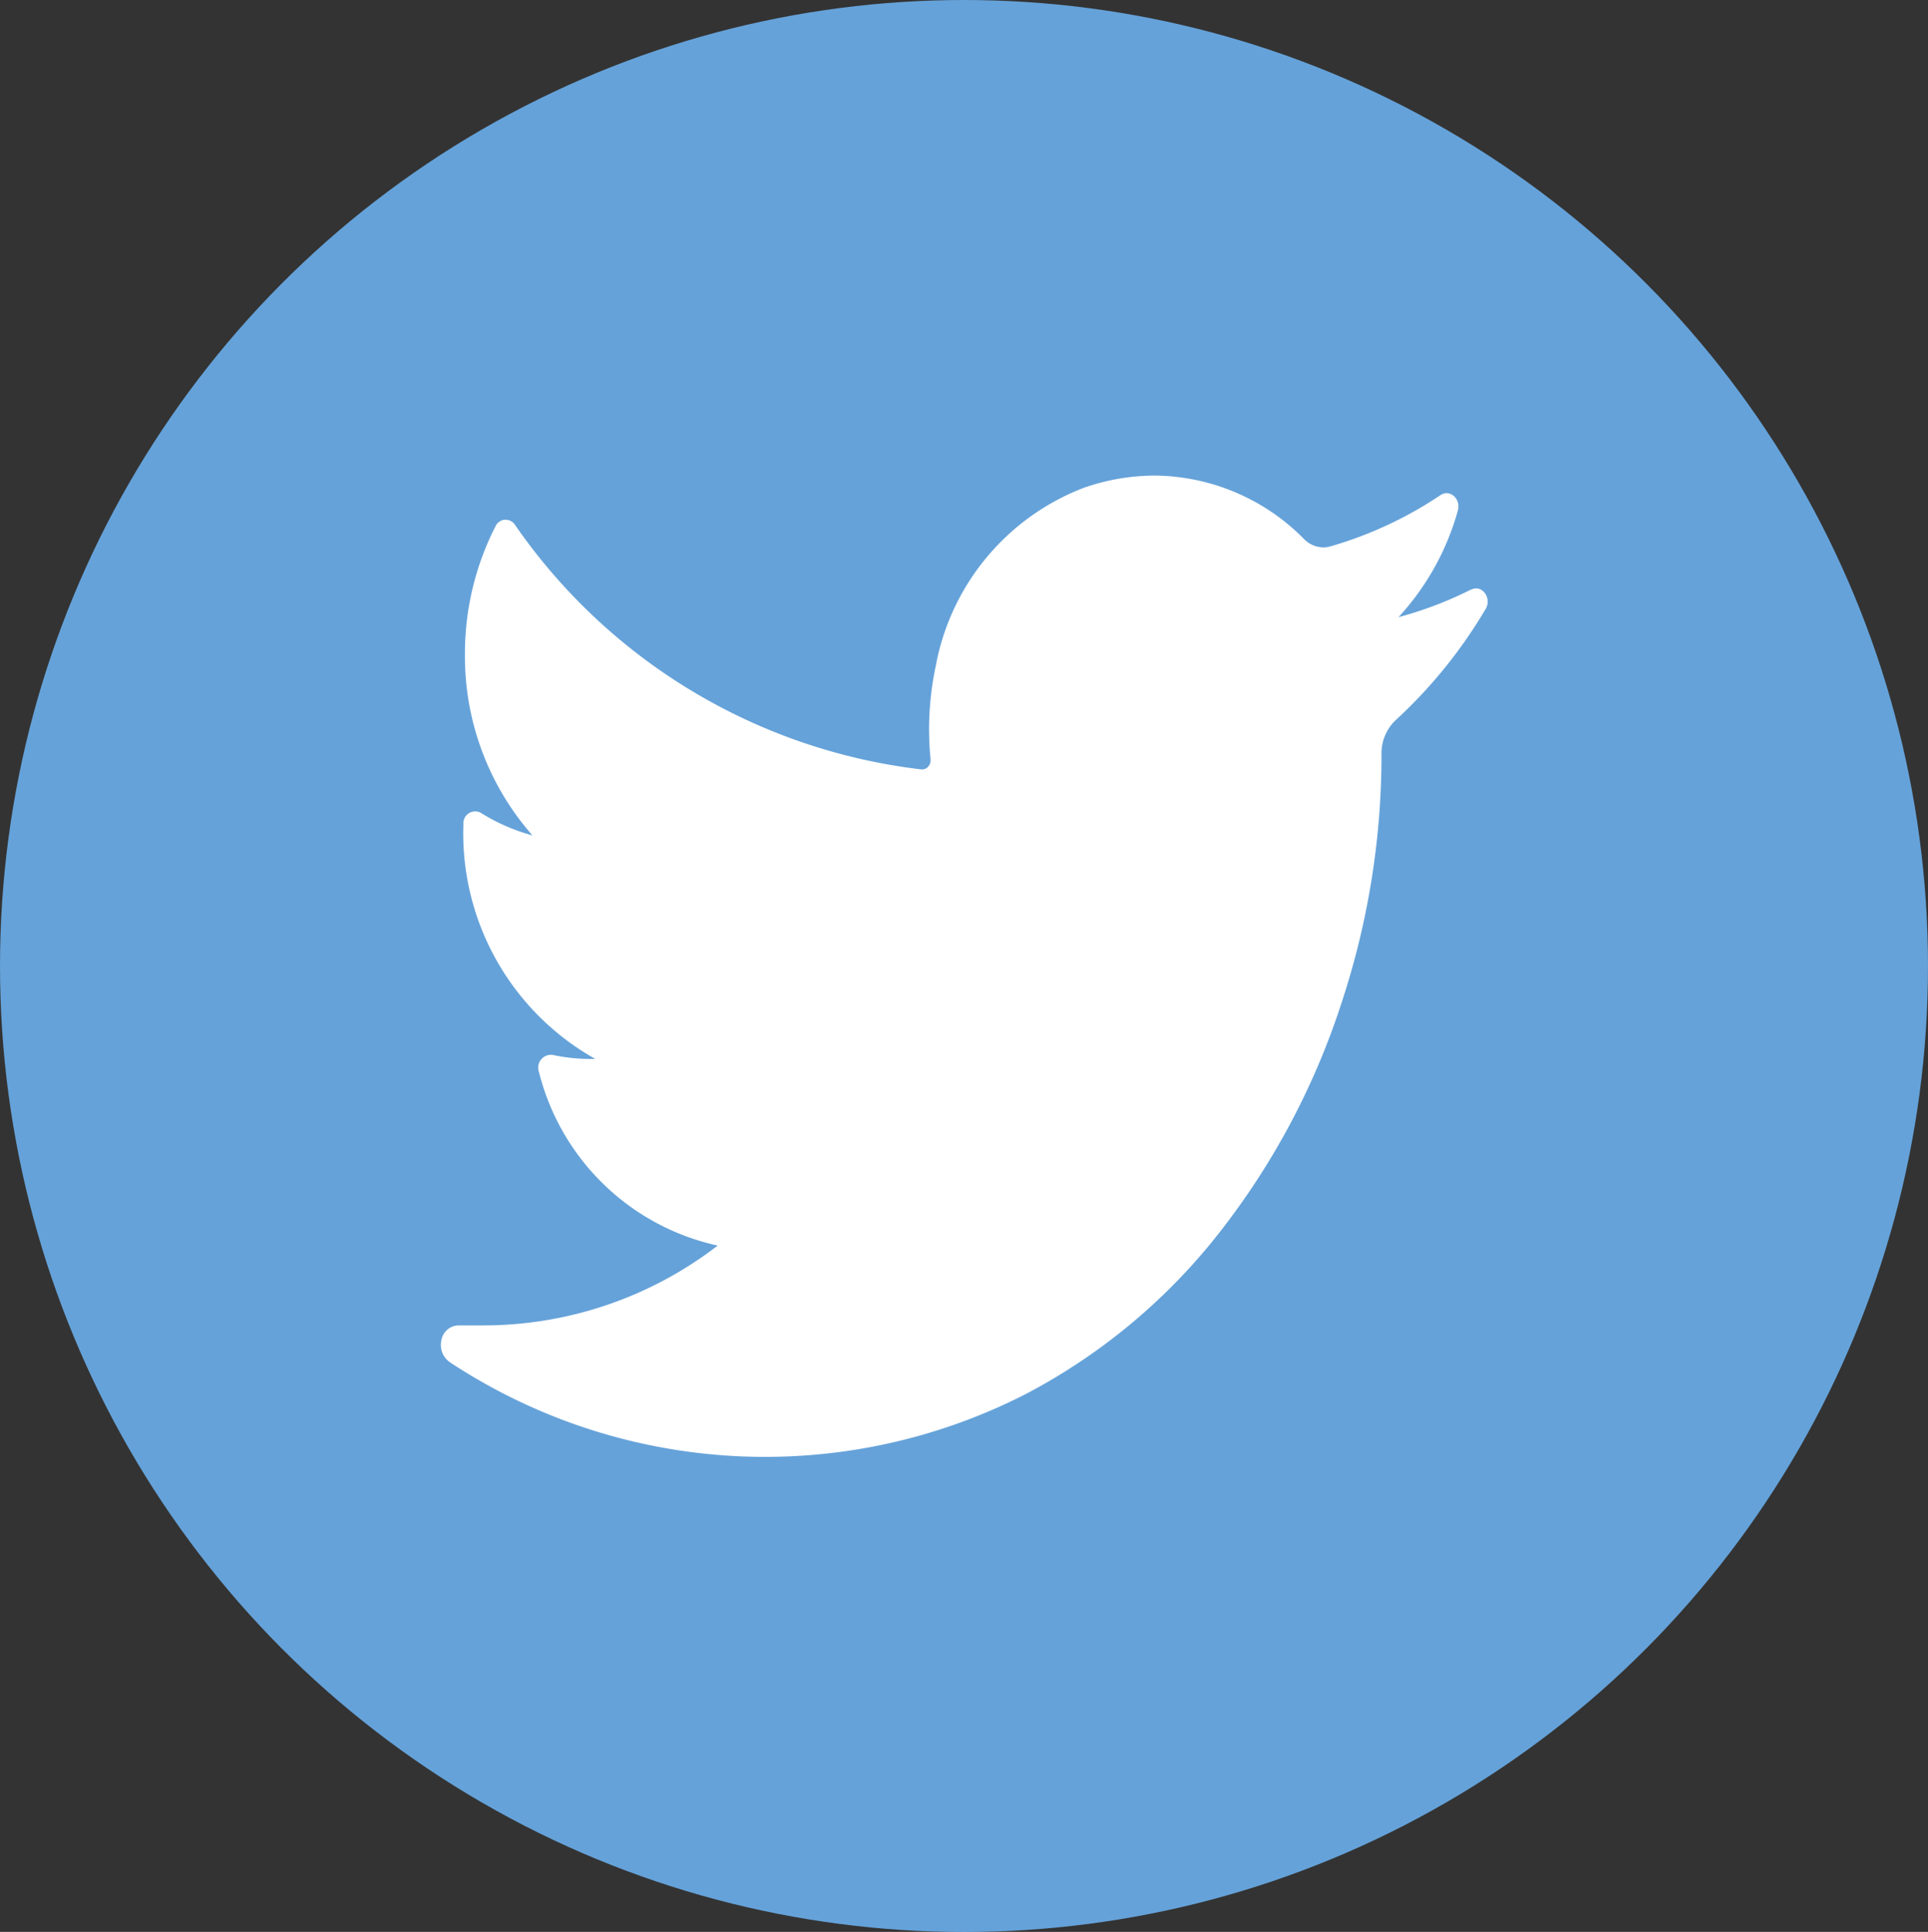 <svg xmlns="http://www.w3.org/2000/svg" viewBox="0 0 20 20.039"><rect x="0" y="0" width="20" height="20.039" fill="#333333" stroke="none"/><g data-name="Group 12" transform="translate(-318.055 -1757.062)"><ellipse data-name="Ellipse 2" cx="10" cy="10.02" rx="10" ry="10.02" transform="translate(318.055 1757.062)" fill="#65a2d9"/><path data-name="Path 5" d="M333.311 1763.179a3.971 3.971 0 0 1-.749.285 2.694 2.694 0 0 0 .616-1.106c.034-.121-.082-.225-.179-.161a4.066 4.066 0 0 1-1.145.533.259.259 0 0 1-.071.01.285.285 0 0 1-.2-.086 2.2 2.2 0 0 0-1.549-.659 2.245 2.245 0 0 0-.742.129 2.456 2.456 0 0 0-1.529 1.841 3.161 3.161 0 0 0-.055.971.1.1 0 0 1-.021.074.083.083 0 0 1-.065.033h-.008a5.973 5.973 0 0 1-4.219-2.54.115.115 0 0 0-.2.018 2.9 2.9 0 0 0-.317 1.326 2.811 2.811 0 0 0 .7 1.88 1.964 1.964 0 0 1-.534-.233.123.123 0 0 0-.182.119 2.683 2.683 0 0 0 1.368 2.433h-.05a1.868 1.868 0 0 1-.394-.042.133.133 0 0 0-.14.178 2.452 2.452 0 0 0 1.854 1.8 3.984 3.984 0 0 1-2.42.828h-.271a.184.184 0 0 0-.175.152.22.22 0 0 0 .089.231 5.936 5.936 0 0 0 5.988.321 6.215 6.215 0 0 0 2.019-1.7 7.716 7.716 0 0 0 1.236-2.333 8.2 8.2 0 0 0 .42-2.553v-.049a.473.473 0 0 1 .149-.349 5.046 5.046 0 0 0 .931-1.151c.068-.115-.039-.259-.151-.2z" fill="#fff"/></g></svg>
